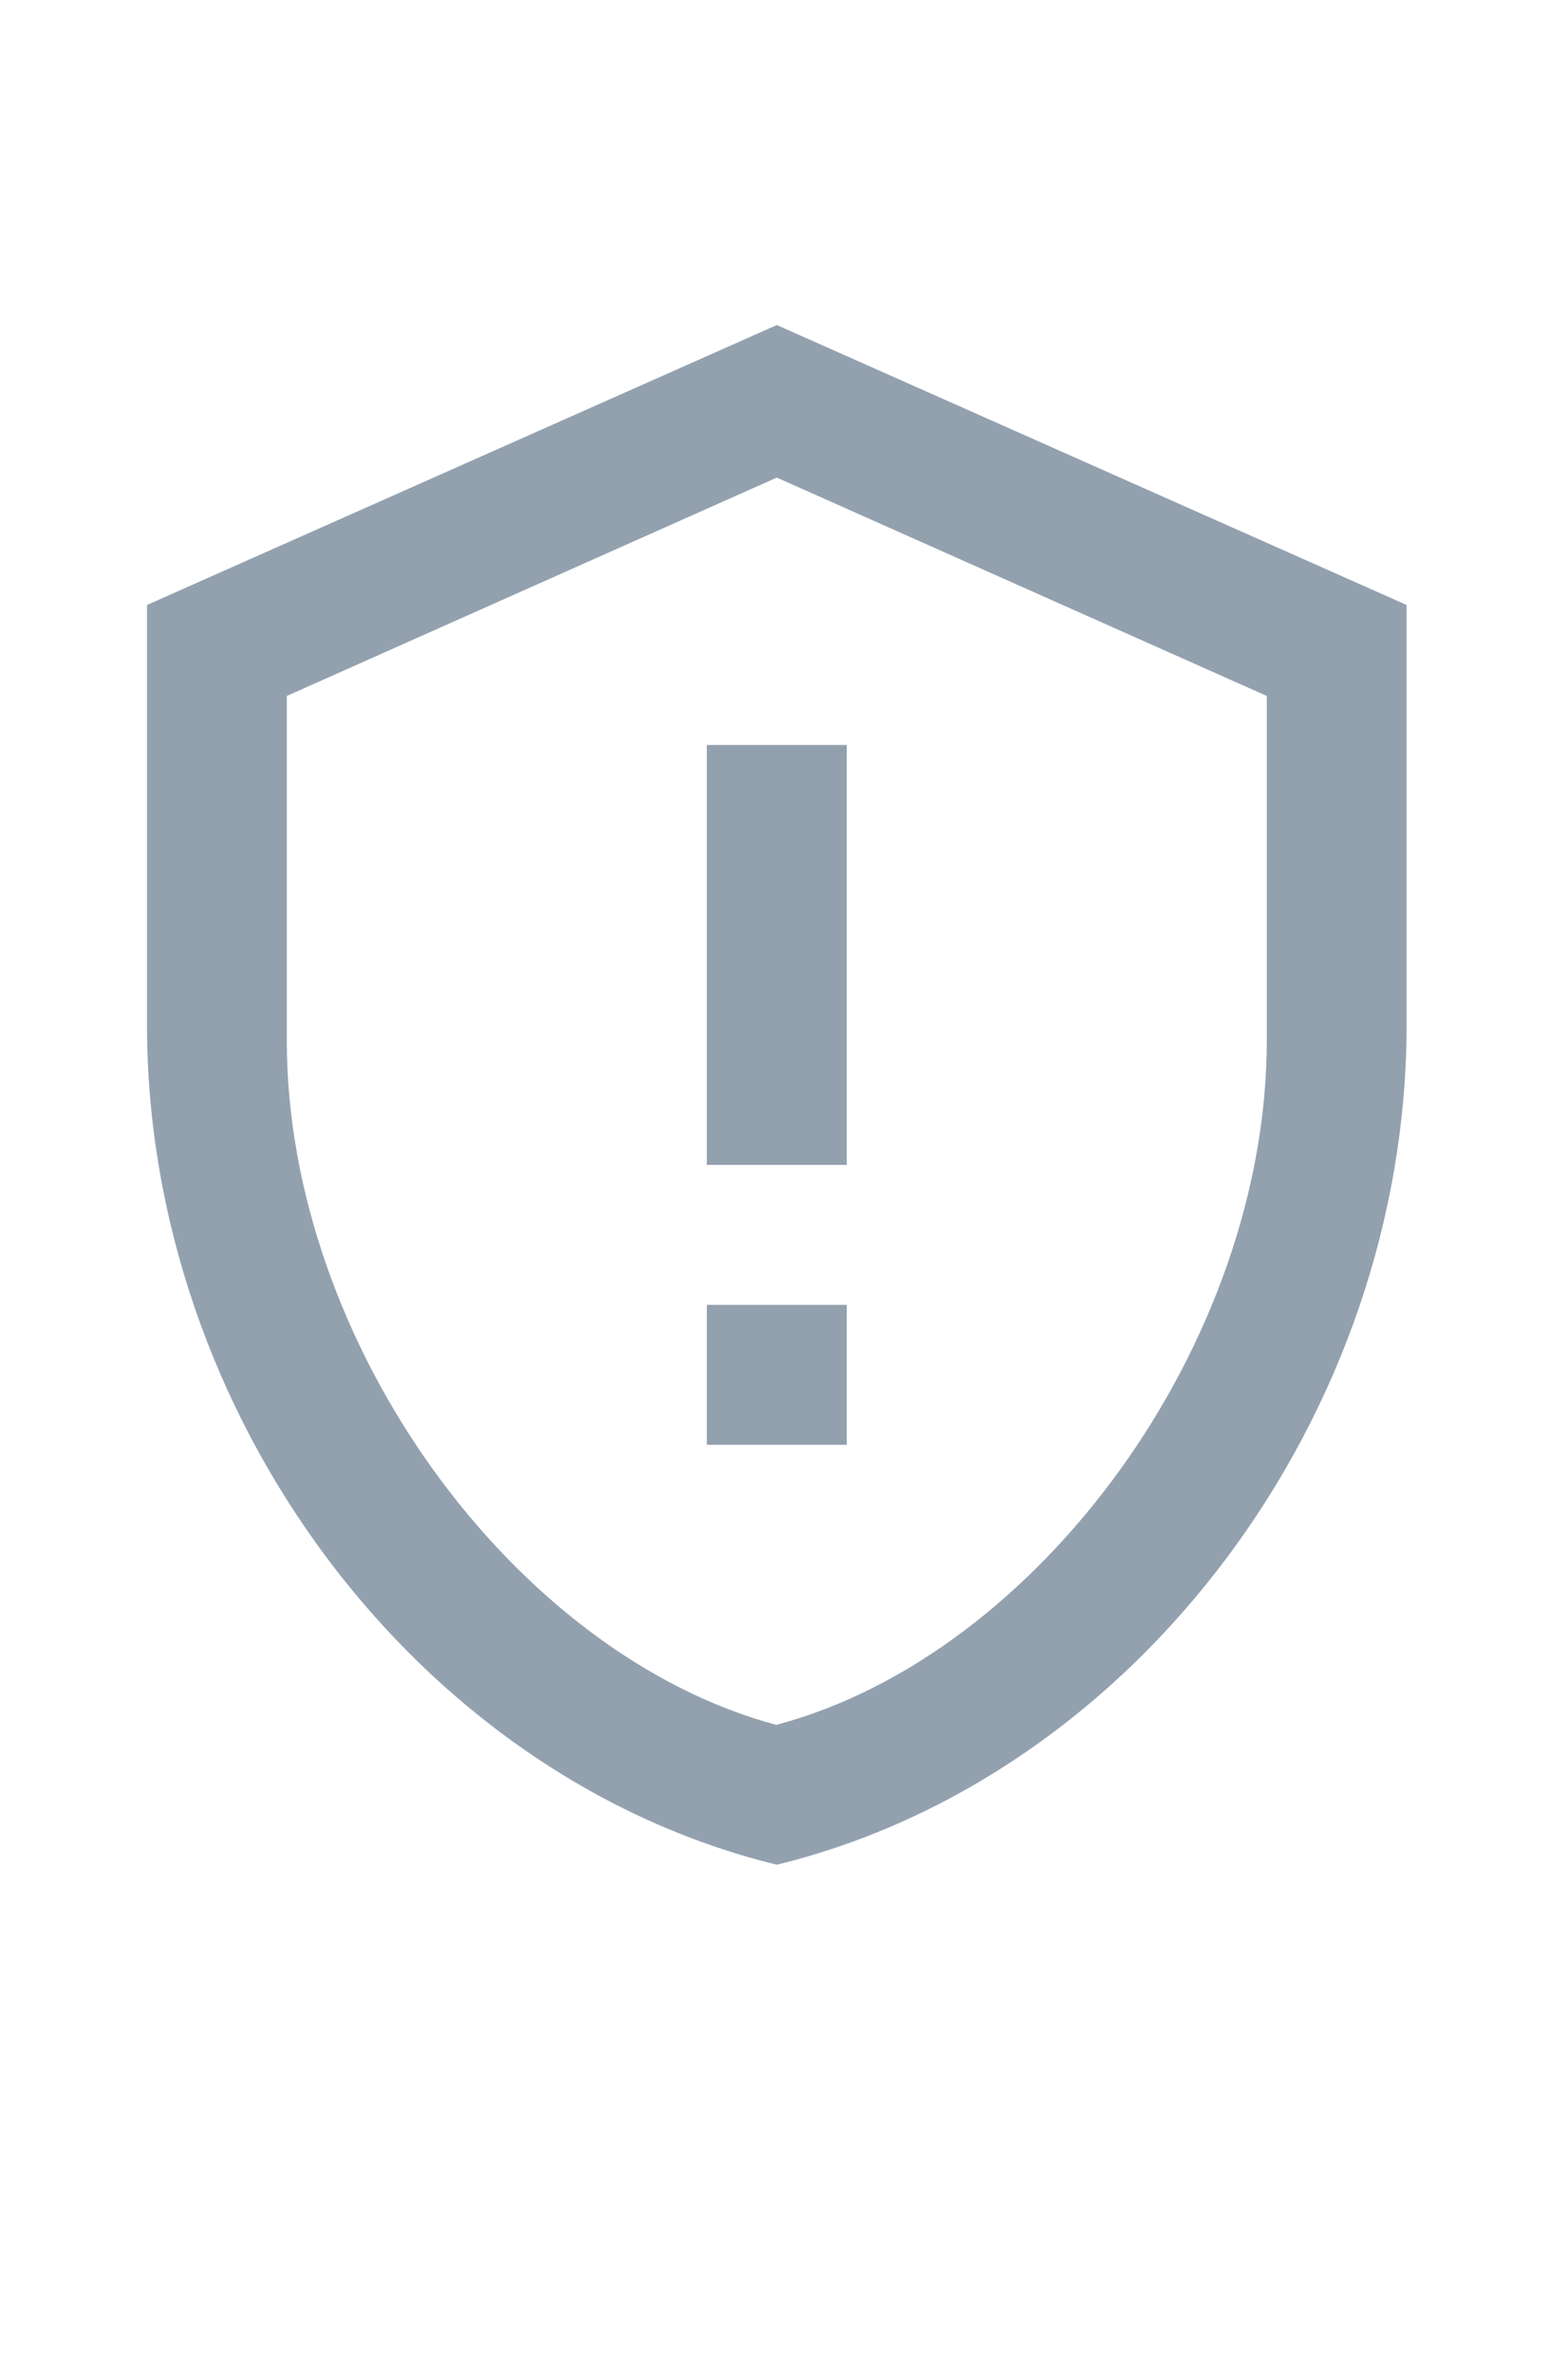 <svg xmlns="http://www.w3.org/2000/svg" width="32" height="48.418" viewBox="0 0 32 35.153">
  <g id="Alerts" transform="translate(1)">
    <path id="shield-alert-outline" d="M28.706,15.281c0,7.926-5.484,15.338-12.853,17.137C8.484,30.619,3,23.207,3,15.281V6.712L15.853,1,28.706,6.712v8.569M15.853,29.562c5.355-1.428,10-7.8,10-13.967V8.569l-10-4.456-10,4.456V15.6c0,6.169,4.641,12.539,10,13.967M14.425,9.569h2.856v8.569H14.425V9.569m0,11.425h2.856V23.85H14.425Z" transform="translate(-1 -1)" fill="#93a1af"/>
  </g>
</svg>
